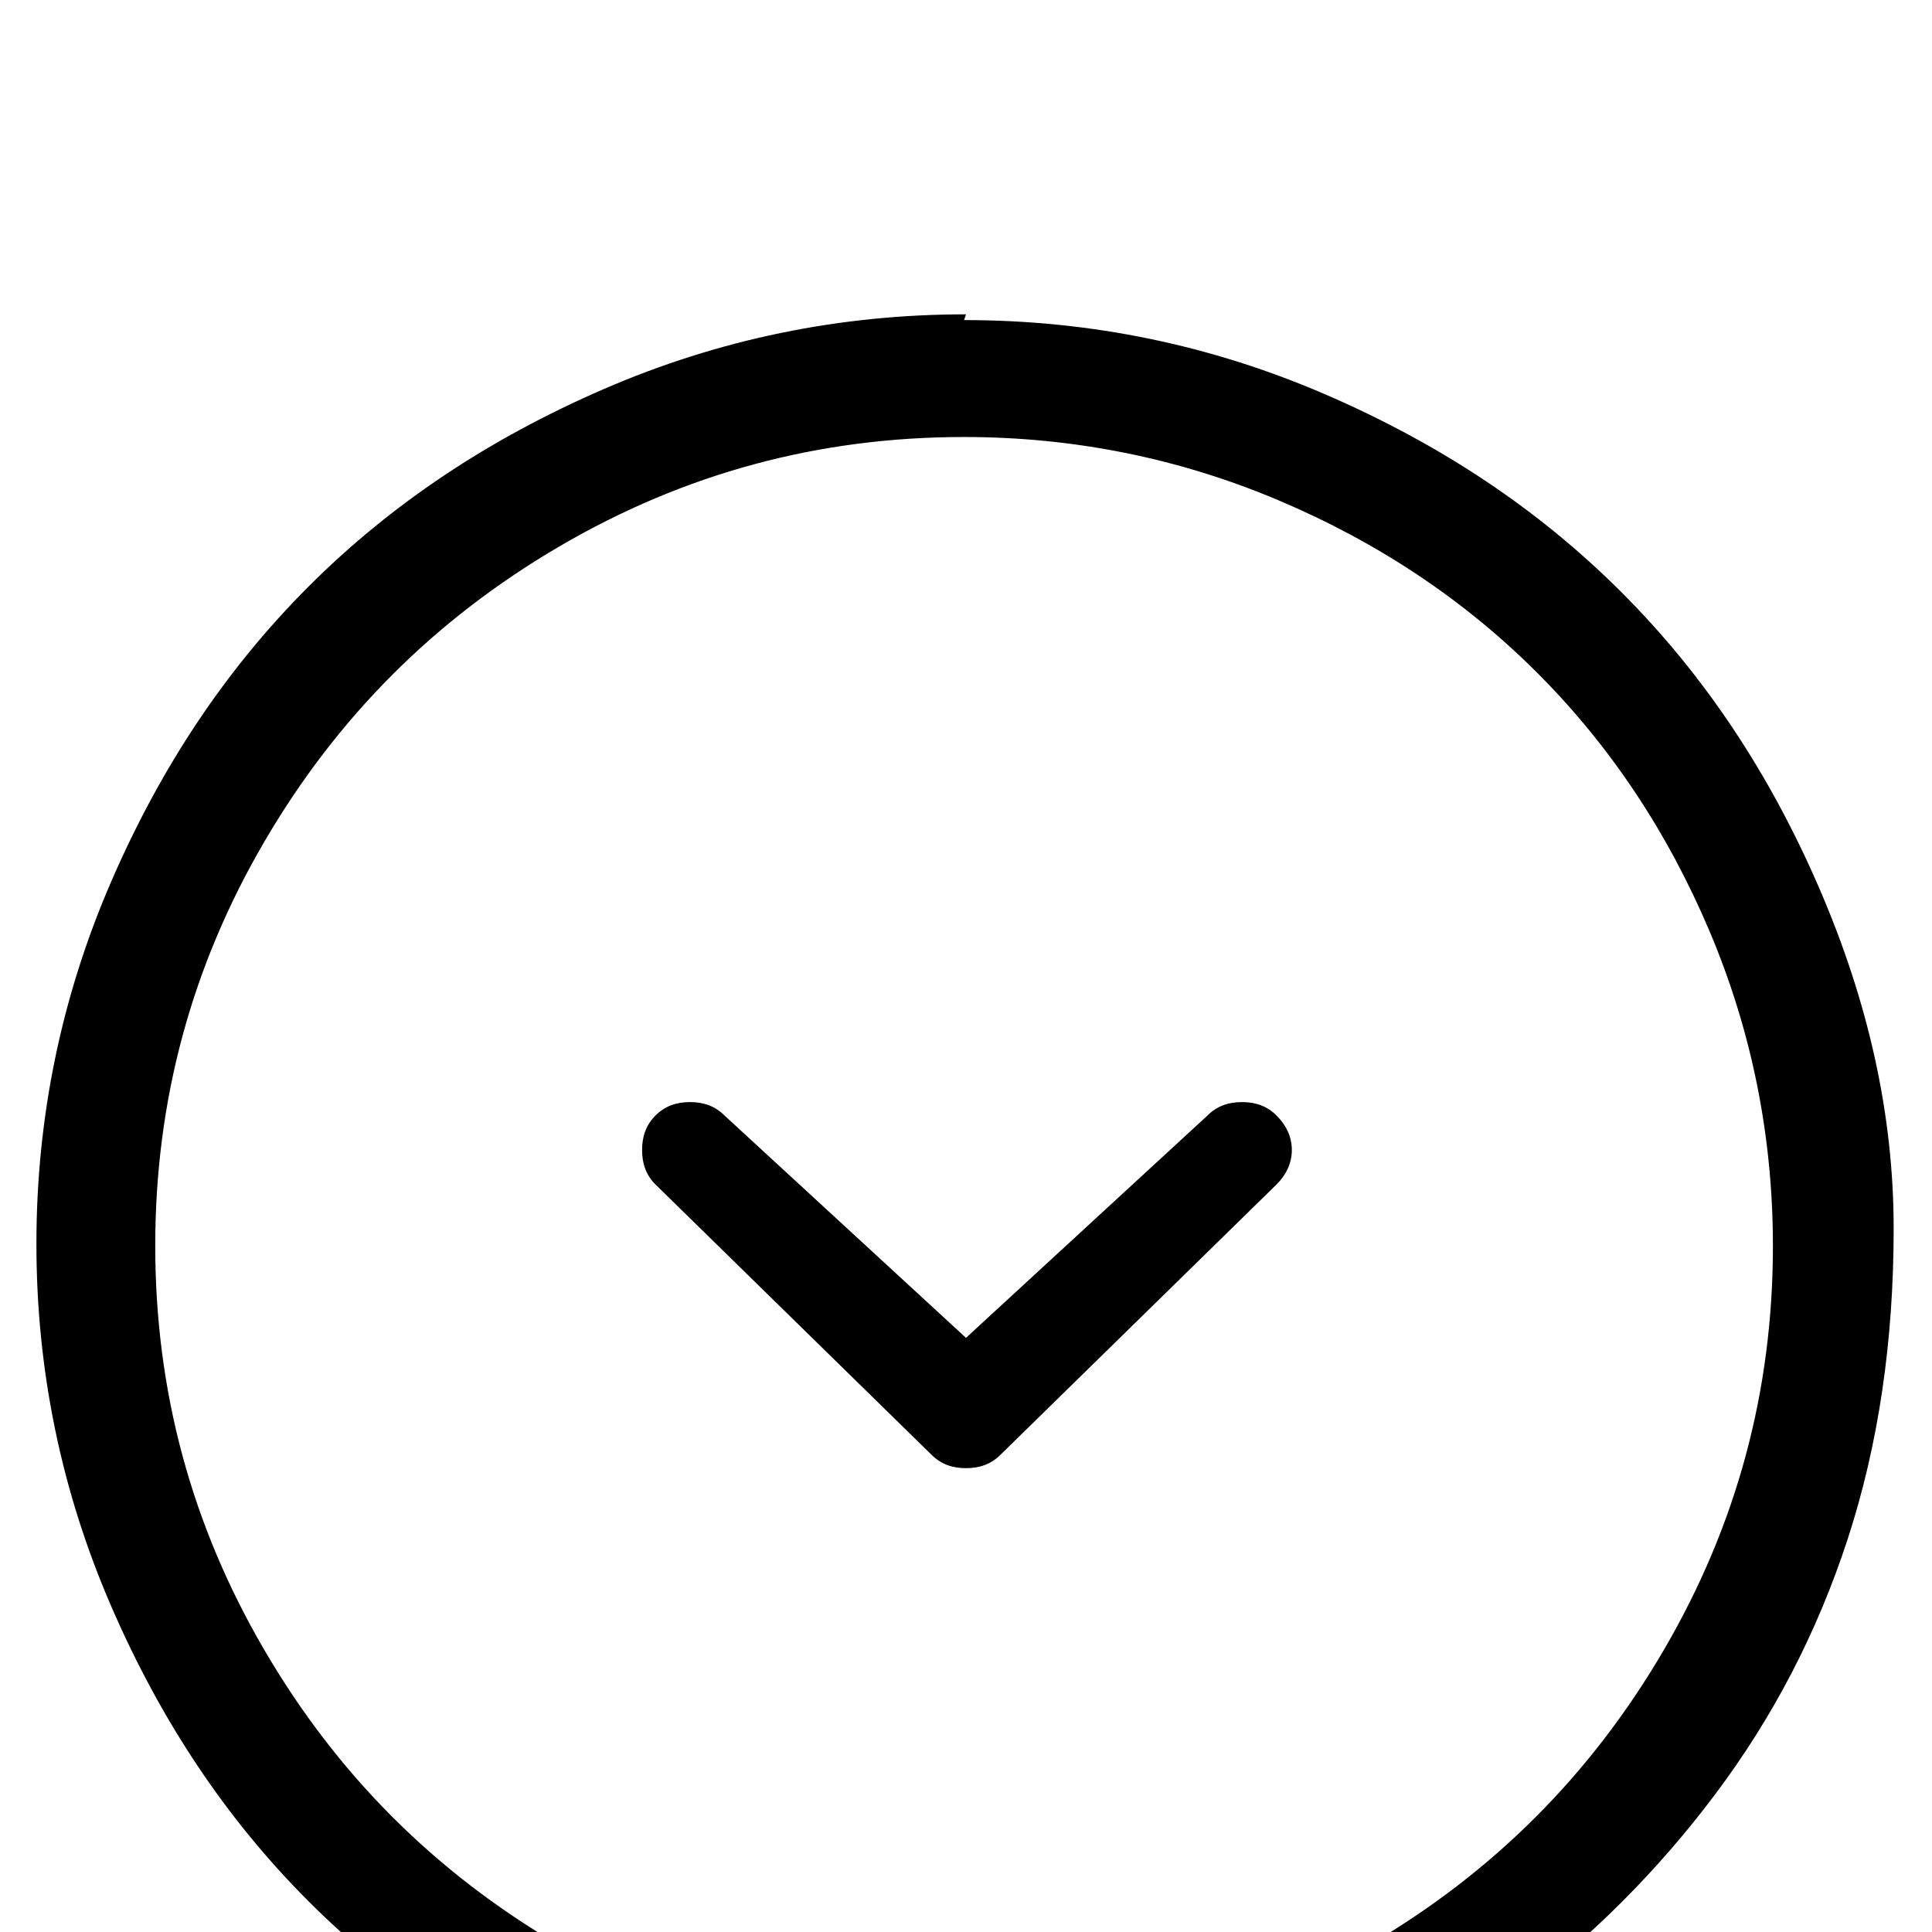 <svg xmlns="http://www.w3.org/2000/svg" viewBox="0 -144 1008 1008"><path fill="currentColor" d="M503 928c76 0 146-19 211-57s116-89 154-154 57-135 57-211c0-57-11-112-33-164s-52-97-90-135-83-68-135-90-107-33-164-33c-76 0-146 19-211 57s-116 89-154 154-57 135-57 211 19 146 57 211 89 116 154 154 135 57 211 57zm1-908l-1 3c66 0 129 13 189 39s111 60 154 103 77 94 103 154 39 119 39 178-8 113-24 162-39 93-69 133-65 75-105 105c-83 62-178 93-286 93-66 0-129-13-189-39s-111-60-154-103-77-94-103-154-39-123-39-189 13-129 39-189 60-111 103-154 94-77 154-103 123-39 189-39zm0 534l126-116c5-5 11-7 18-7s13 2 18 7 8 11 8 18-3 13-8 18L522 615c-5 5-11 7-18 7s-13-2-18-7L342 474c-5-5-7-11-7-18s2-13 7-18 11-7 18-7 13 2 18 7z"/></svg>
